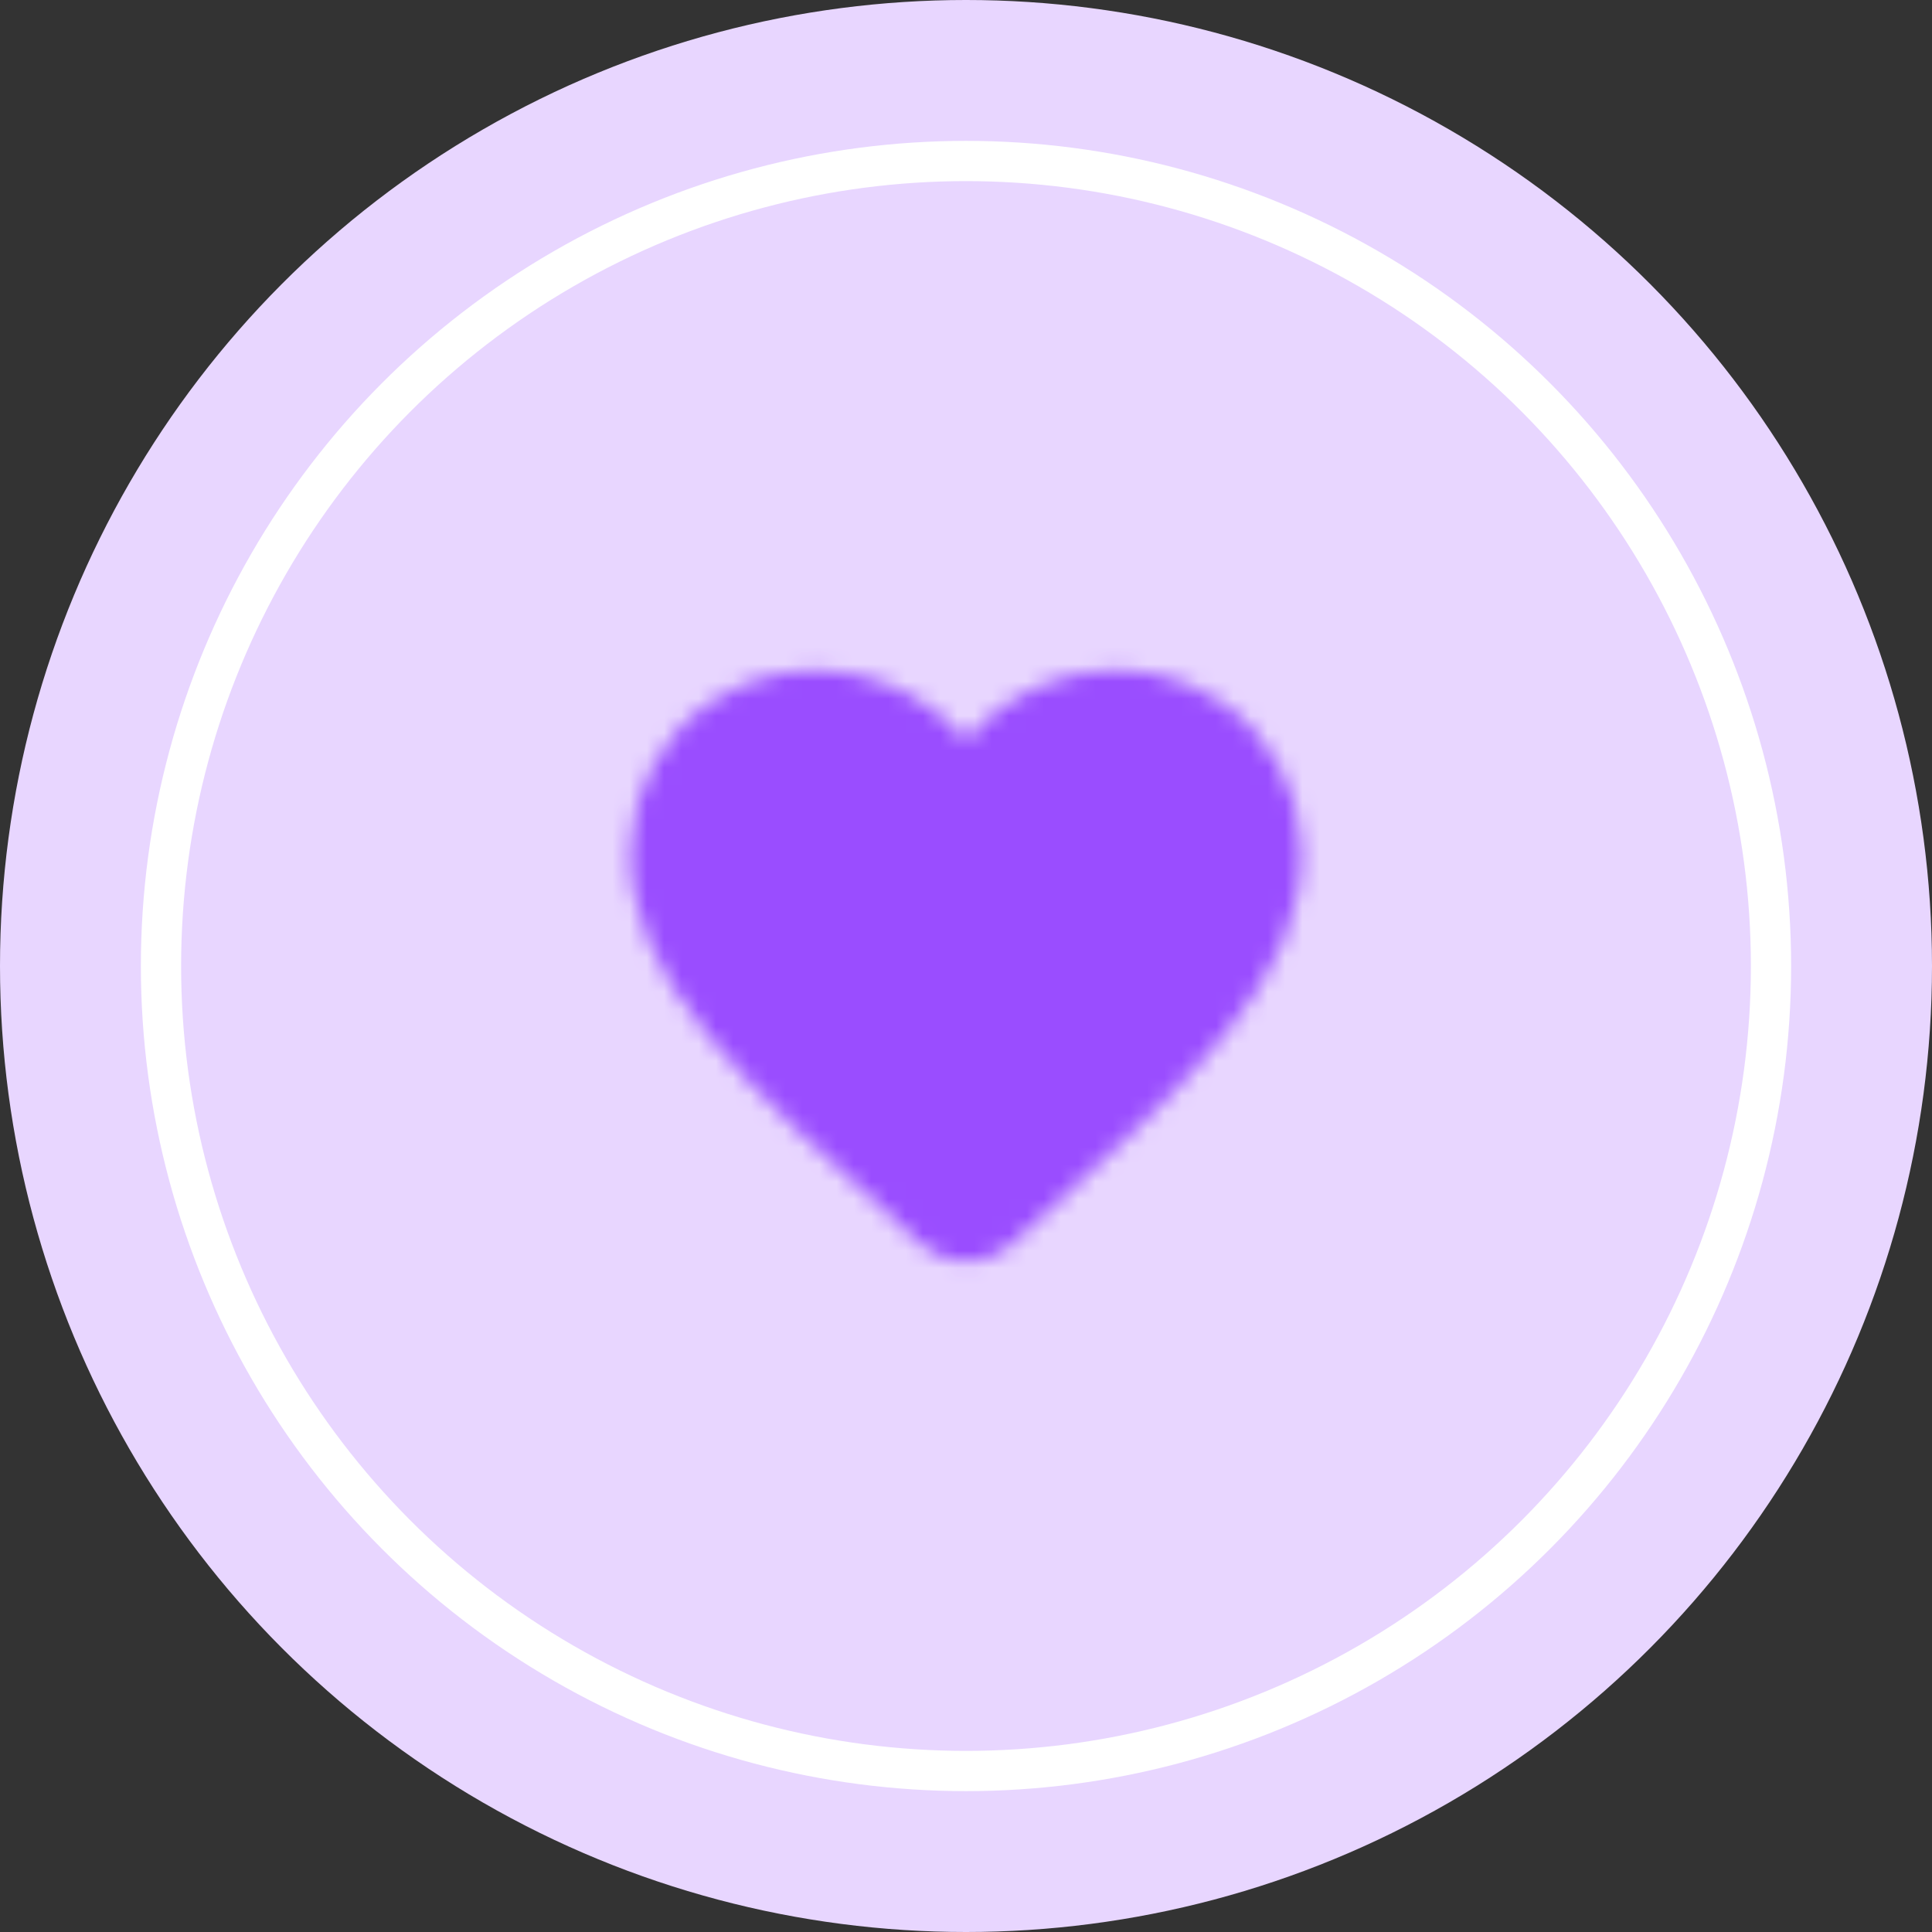 <svg width="112" height="112" viewBox="0 0 112 112" fill="none" xmlns="http://www.w3.org/2000/svg">
<rect x="0" y="0" width="112" height="112" fill="#333333" stroke="none"/>
<circle cx="56" cy="56" r="56" fill="#E8D6FF"/>
<circle cx="56" cy="56" r="46.667" stroke="white" stroke-width="2.333"/>
<mask id="mask0" mask-type="alpha" maskUnits="userSpaceOnUse" x="36" y="38" width="40" height="36">
<path d="M58.624 72.153C57.147 73.495 54.872 73.495 53.394 72.133L53.18 71.939C42.972 62.703 36.302 56.656 36.555 49.111C36.672 45.806 38.363 42.636 41.105 40.77C46.238 37.27 52.577 38.903 55.999 42.908C59.422 38.903 65.76 37.25 70.894 40.77C73.635 42.636 75.327 45.806 75.444 49.111C75.716 56.656 69.027 62.703 58.819 71.978L58.624 72.153Z" fill="black"/>
</mask>
<g mask="url(#mask0)">
<rect x="32.667" y="32.667" width="46.667" height="46.667" fill="#9A4DFF"/>
</g>
</svg>
